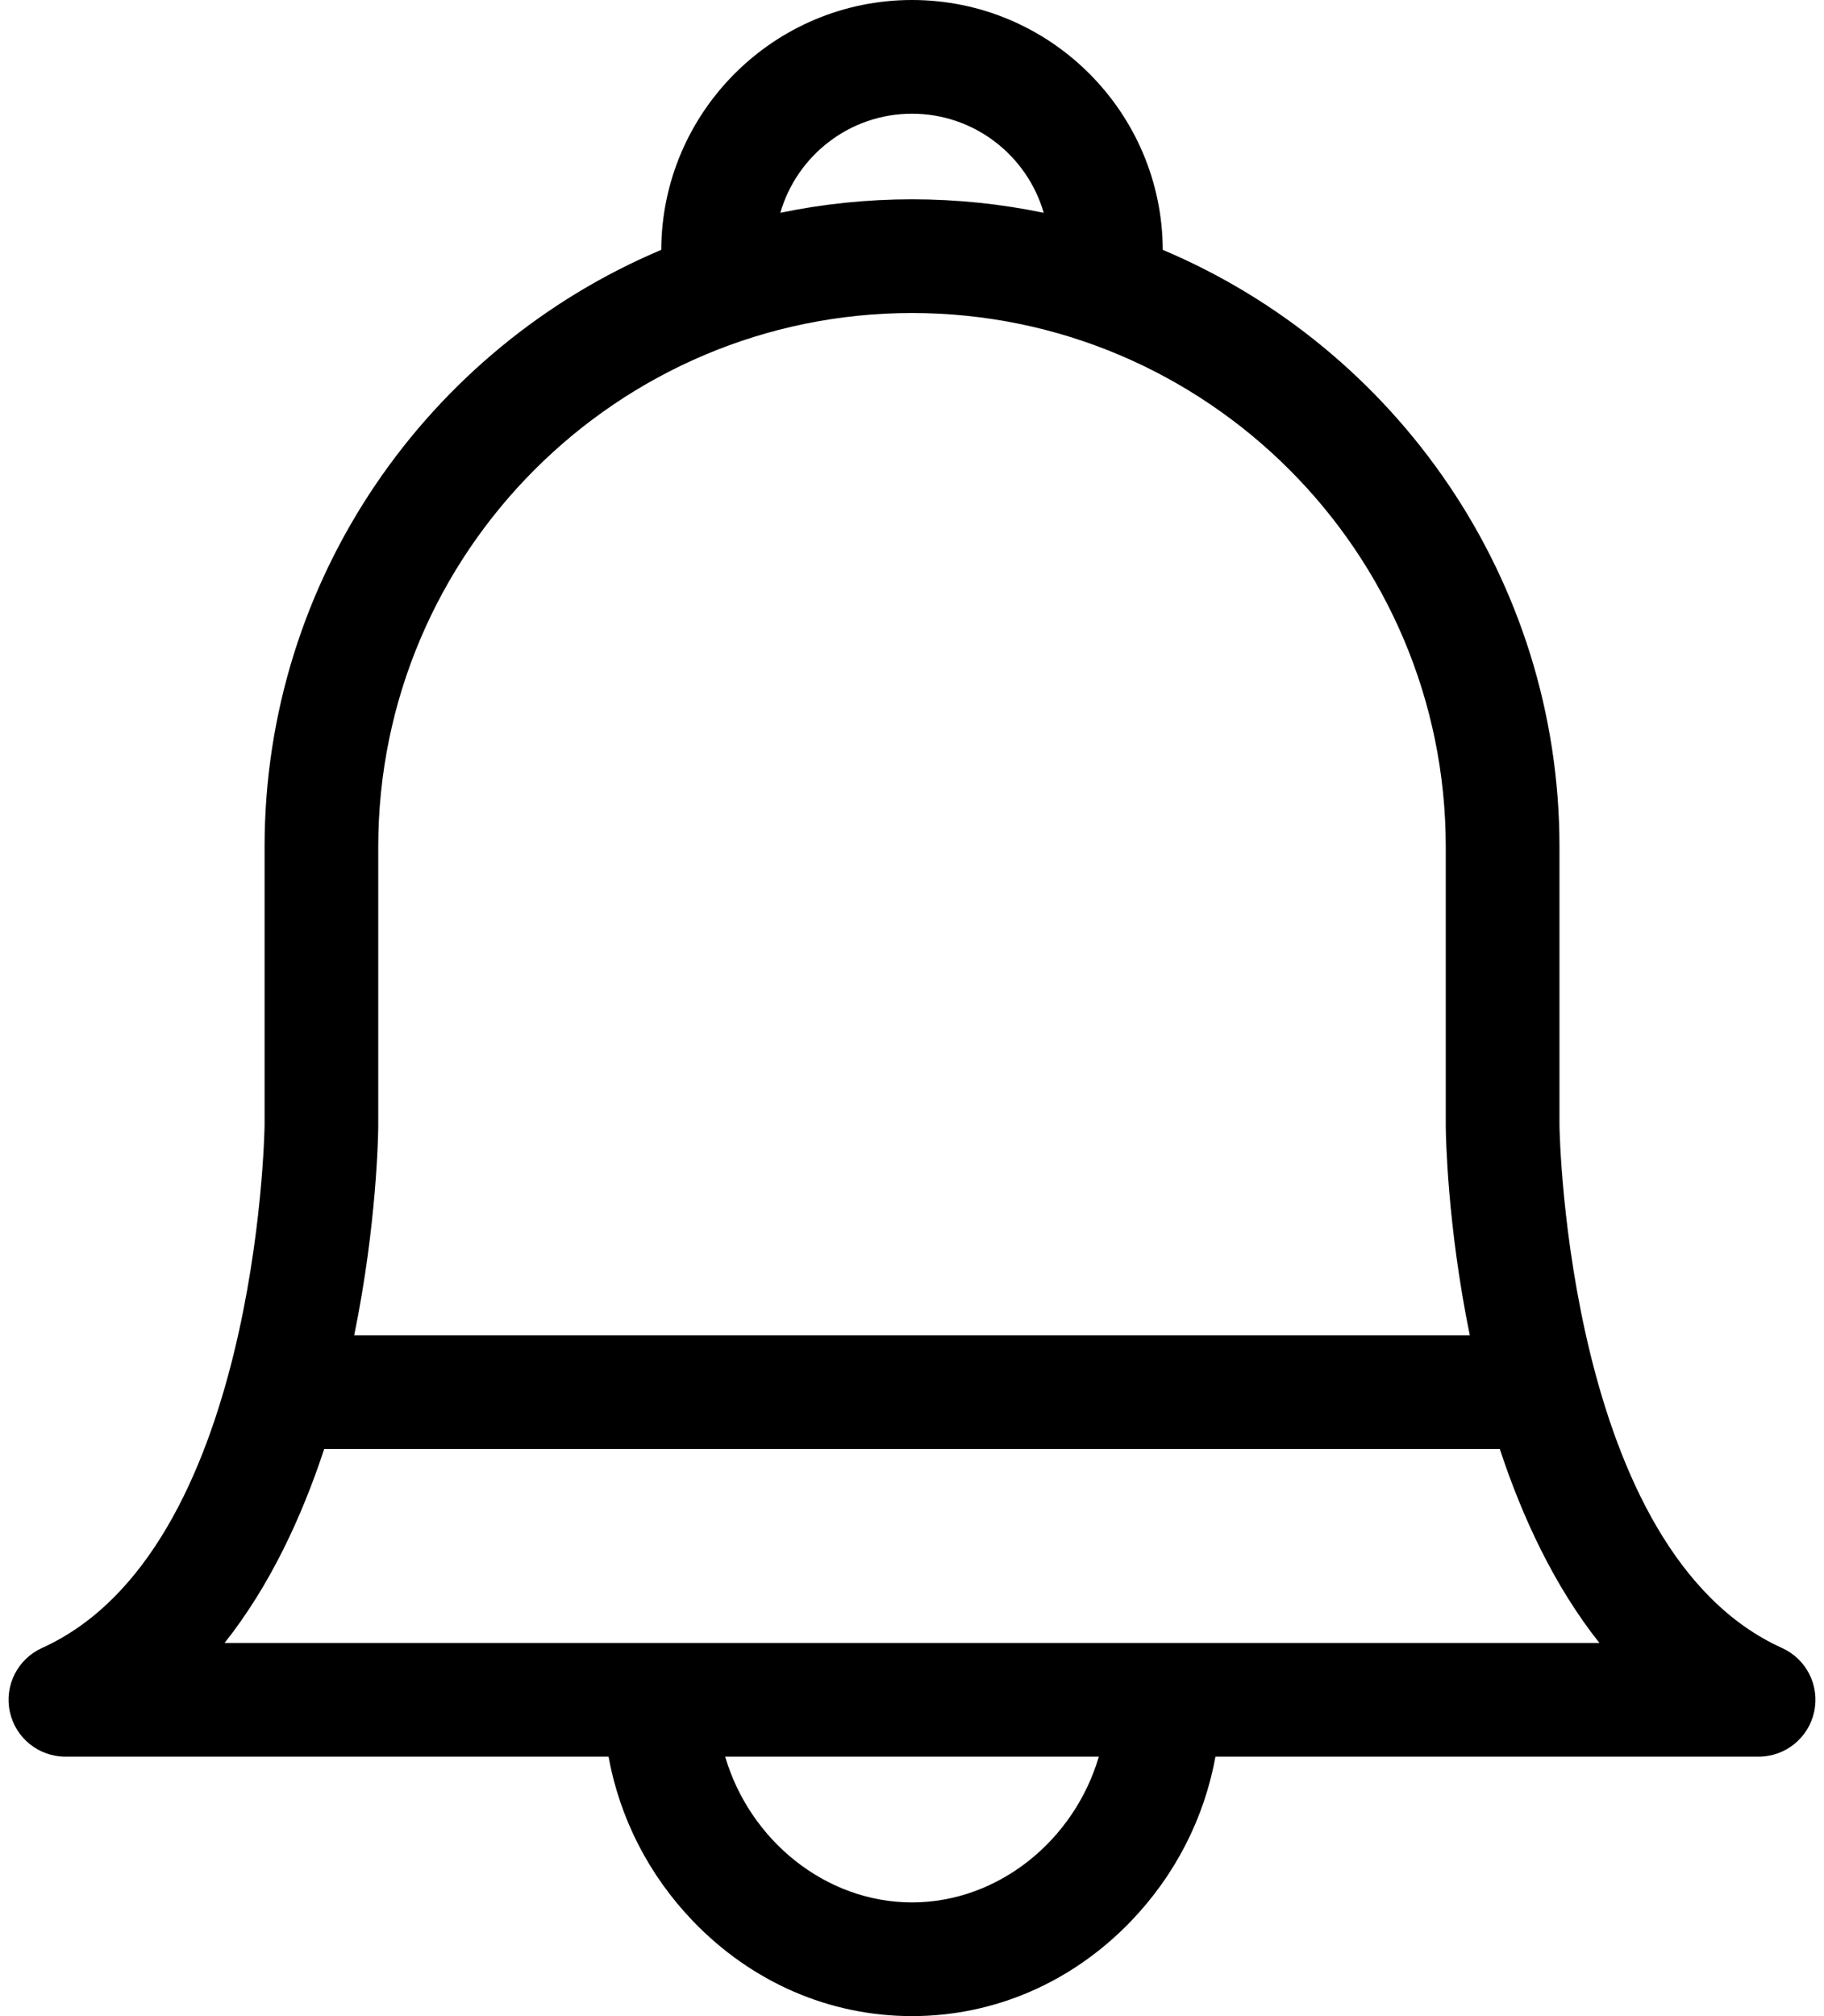 <svg width="38" height="42" viewBox="0 0 38 42" fill="none" xmlns="http://www.w3.org/2000/svg">
<path d="M37.125 34.331C32.662 32.316 32.492 23.664 32.489 23.445V17.641C32.489 12.055 29.075 7.251 24.224 5.205C24.214 2.333 21.874 0 19 0C16.126 0 13.787 2.333 13.776 5.205C8.925 7.251 5.512 12.054 5.512 17.641V23.445C5.509 23.663 5.339 32.315 0.875 34.331C0.367 34.561 0.087 35.114 0.205 35.66C0.322 36.205 0.805 36.595 1.363 36.595H12.678C12.91 37.871 13.513 39.058 14.436 40.02C15.662 41.297 17.283 42 19 42C20.717 42 22.338 41.297 23.564 40.02C24.487 39.058 25.09 37.871 25.322 36.595H36.637C37.195 36.595 37.678 36.205 37.795 35.66C37.913 35.114 37.634 34.561 37.125 34.331ZM31.246 30.186C31.715 31.609 32.379 33.038 33.321 34.226H4.679C5.621 33.038 6.285 31.609 6.754 30.186H31.246ZM19 2.369C20.3 2.369 21.4 3.242 21.744 4.433C20.857 4.249 19.94 4.152 19 4.152C18.06 4.152 17.143 4.249 16.257 4.433C16.601 3.242 17.7 2.369 19 2.369ZM7.88 23.453V17.641C7.88 11.509 12.869 6.521 19 6.521C25.132 6.521 30.12 11.509 30.12 17.641V23.462C30.122 23.64 30.149 25.513 30.621 27.818H7.379C7.851 25.511 7.879 23.635 7.88 23.453ZM19 39.631C17.192 39.631 15.615 38.328 15.108 36.595H22.892C22.385 38.328 20.808 39.631 19 39.631Z" fill="black"/>
</svg>
